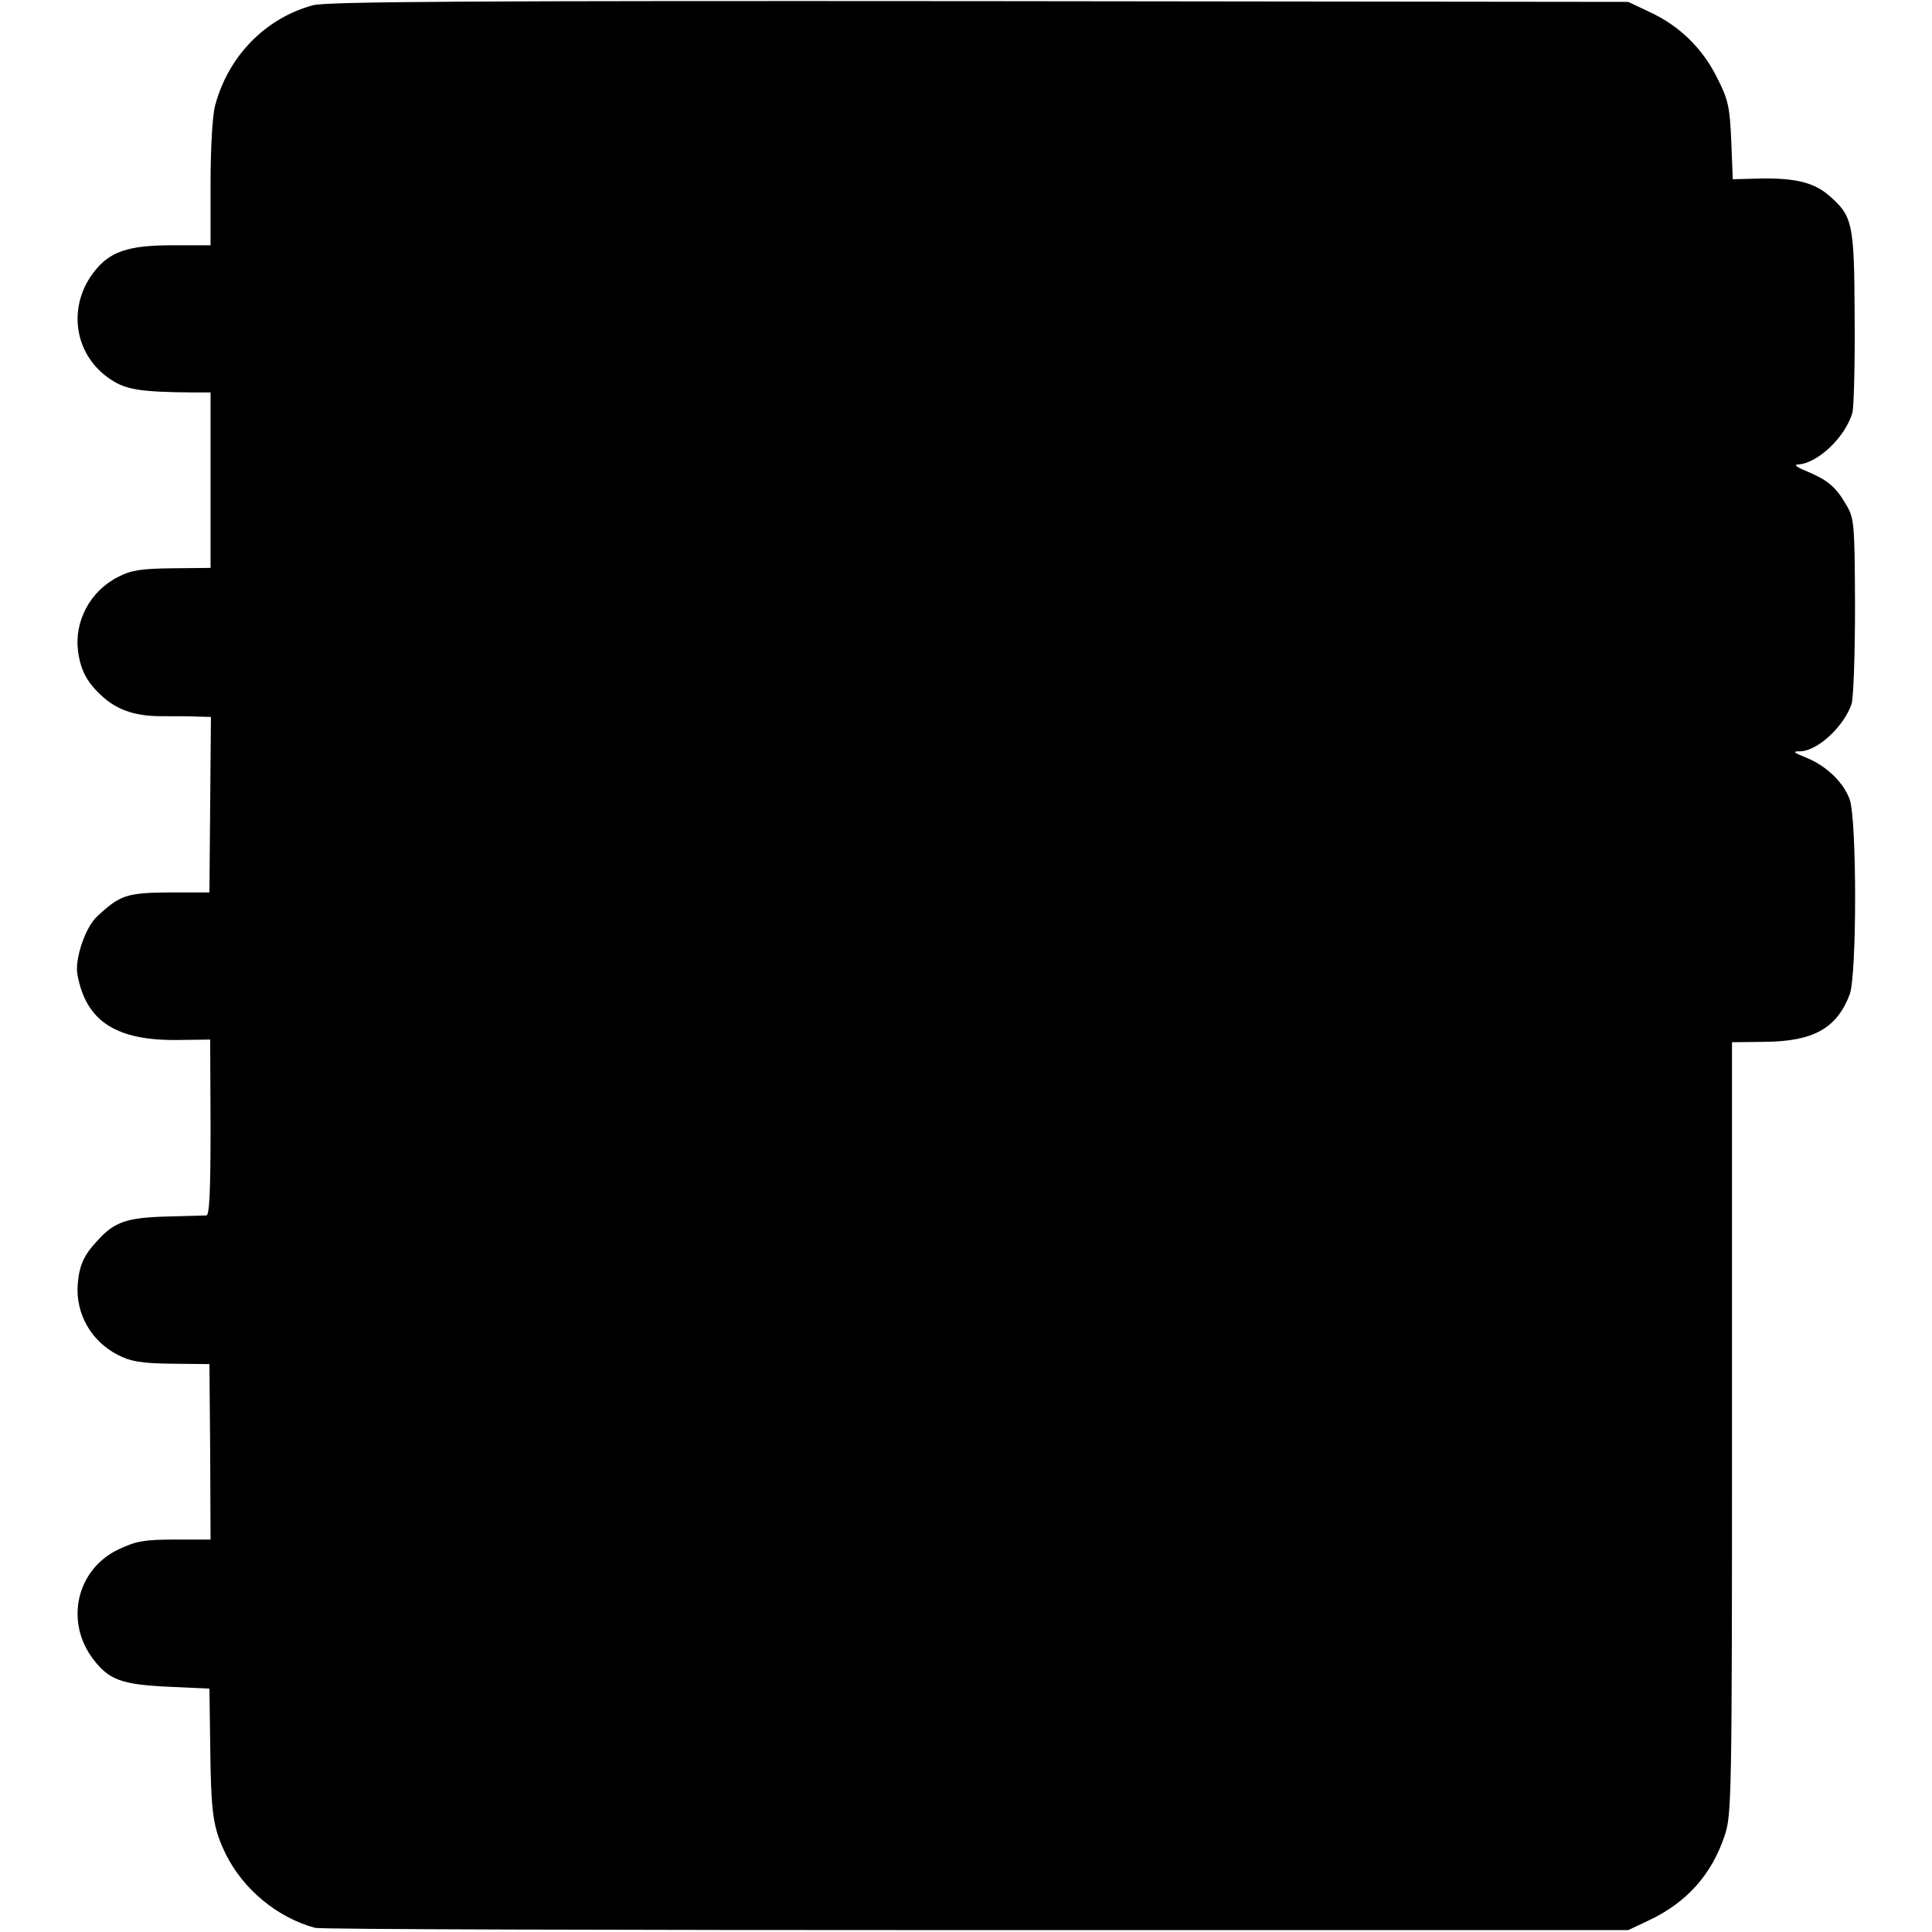 <?xml version="1.0" standalone="no"?>
<!DOCTYPE svg PUBLIC "-//W3C//DTD SVG 20010904//EN"
 "http://www.w3.org/TR/2001/REC-SVG-20010904/DTD/svg10.dtd">
<svg version="1.0" xmlns="http://www.w3.org/2000/svg"
 width="512pt" height="512pt" viewBox="0 0 512 512"
 preserveAspectRatio="xMidYMid meet">
<g transform="translate(0,512) scale(0.1,-0.1)"
fill="#000000" stroke="none">
<path d="M829 5106 c-125 -34 -224 -134 -259 -266 -7 -26 -12 -112 -12 -207
l0 -163 -101 0 c-119 0 -167 -17 -209 -72 -71 -93 -51 -221 46 -284 40 -27 81
-33 217 -34 l47 0 0 -233 0 -232 -102 -1 c-82 -1 -109 -5 -143 -23 -74 -37
-117 -118 -106 -198 7 -51 25 -84 67 -121 41 -36 90 -51 161 -50 28 0 67 0 87
-1 l37 -1 -2 -232 -2 -233 -106 0 c-114 -1 -131 -7 -192 -64 -31 -29 -59 -112
-52 -153 23 -126 104 -177 271 -174 l81 1 1 -232 c0 -172 -3 -233 -11 -234 -7
0 -55 -2 -107 -3 -103 -3 -137 -14 -181 -63 -37 -39 -49 -67 -53 -116 -6 -79
36 -152 107 -188 33 -17 61 -22 142 -23 l100 -1 2 -232 1 -233 -94 0 c-82 0
-103 -4 -150 -26 -111 -53 -143 -191 -67 -291 42 -55 75 -67 198 -73 l110 -5
2 -144 c2 -189 7 -224 42 -296 46 -92 136 -167 236 -194 11 -4 798 -6 1750 -6
l1730 0 55 26 c100 47 167 122 201 226 18 53 19 107 19 1079 l0 1022 86 1
c130 1 192 36 226 126 19 52 19 460 0 516 -16 45 -61 89 -115 111 -35 14 -38
17 -16 17 46 1 116 66 136 126 5 17 9 132 9 260 -1 223 -2 232 -25 270 -27 46
-48 63 -105 87 -23 9 -33 17 -22 17 52 2 126 72 145 137 4 16 7 130 6 254 -1
248 -5 267 -67 321 -40 35 -88 47 -179 46 l-77 -2 -4 102 c-4 91 -8 109 -38
168 -39 78 -100 137 -178 173 l-57 27 -1720 2 c-1341 1 -1730 -1 -1766 -11z"/>
</g>
</svg>
